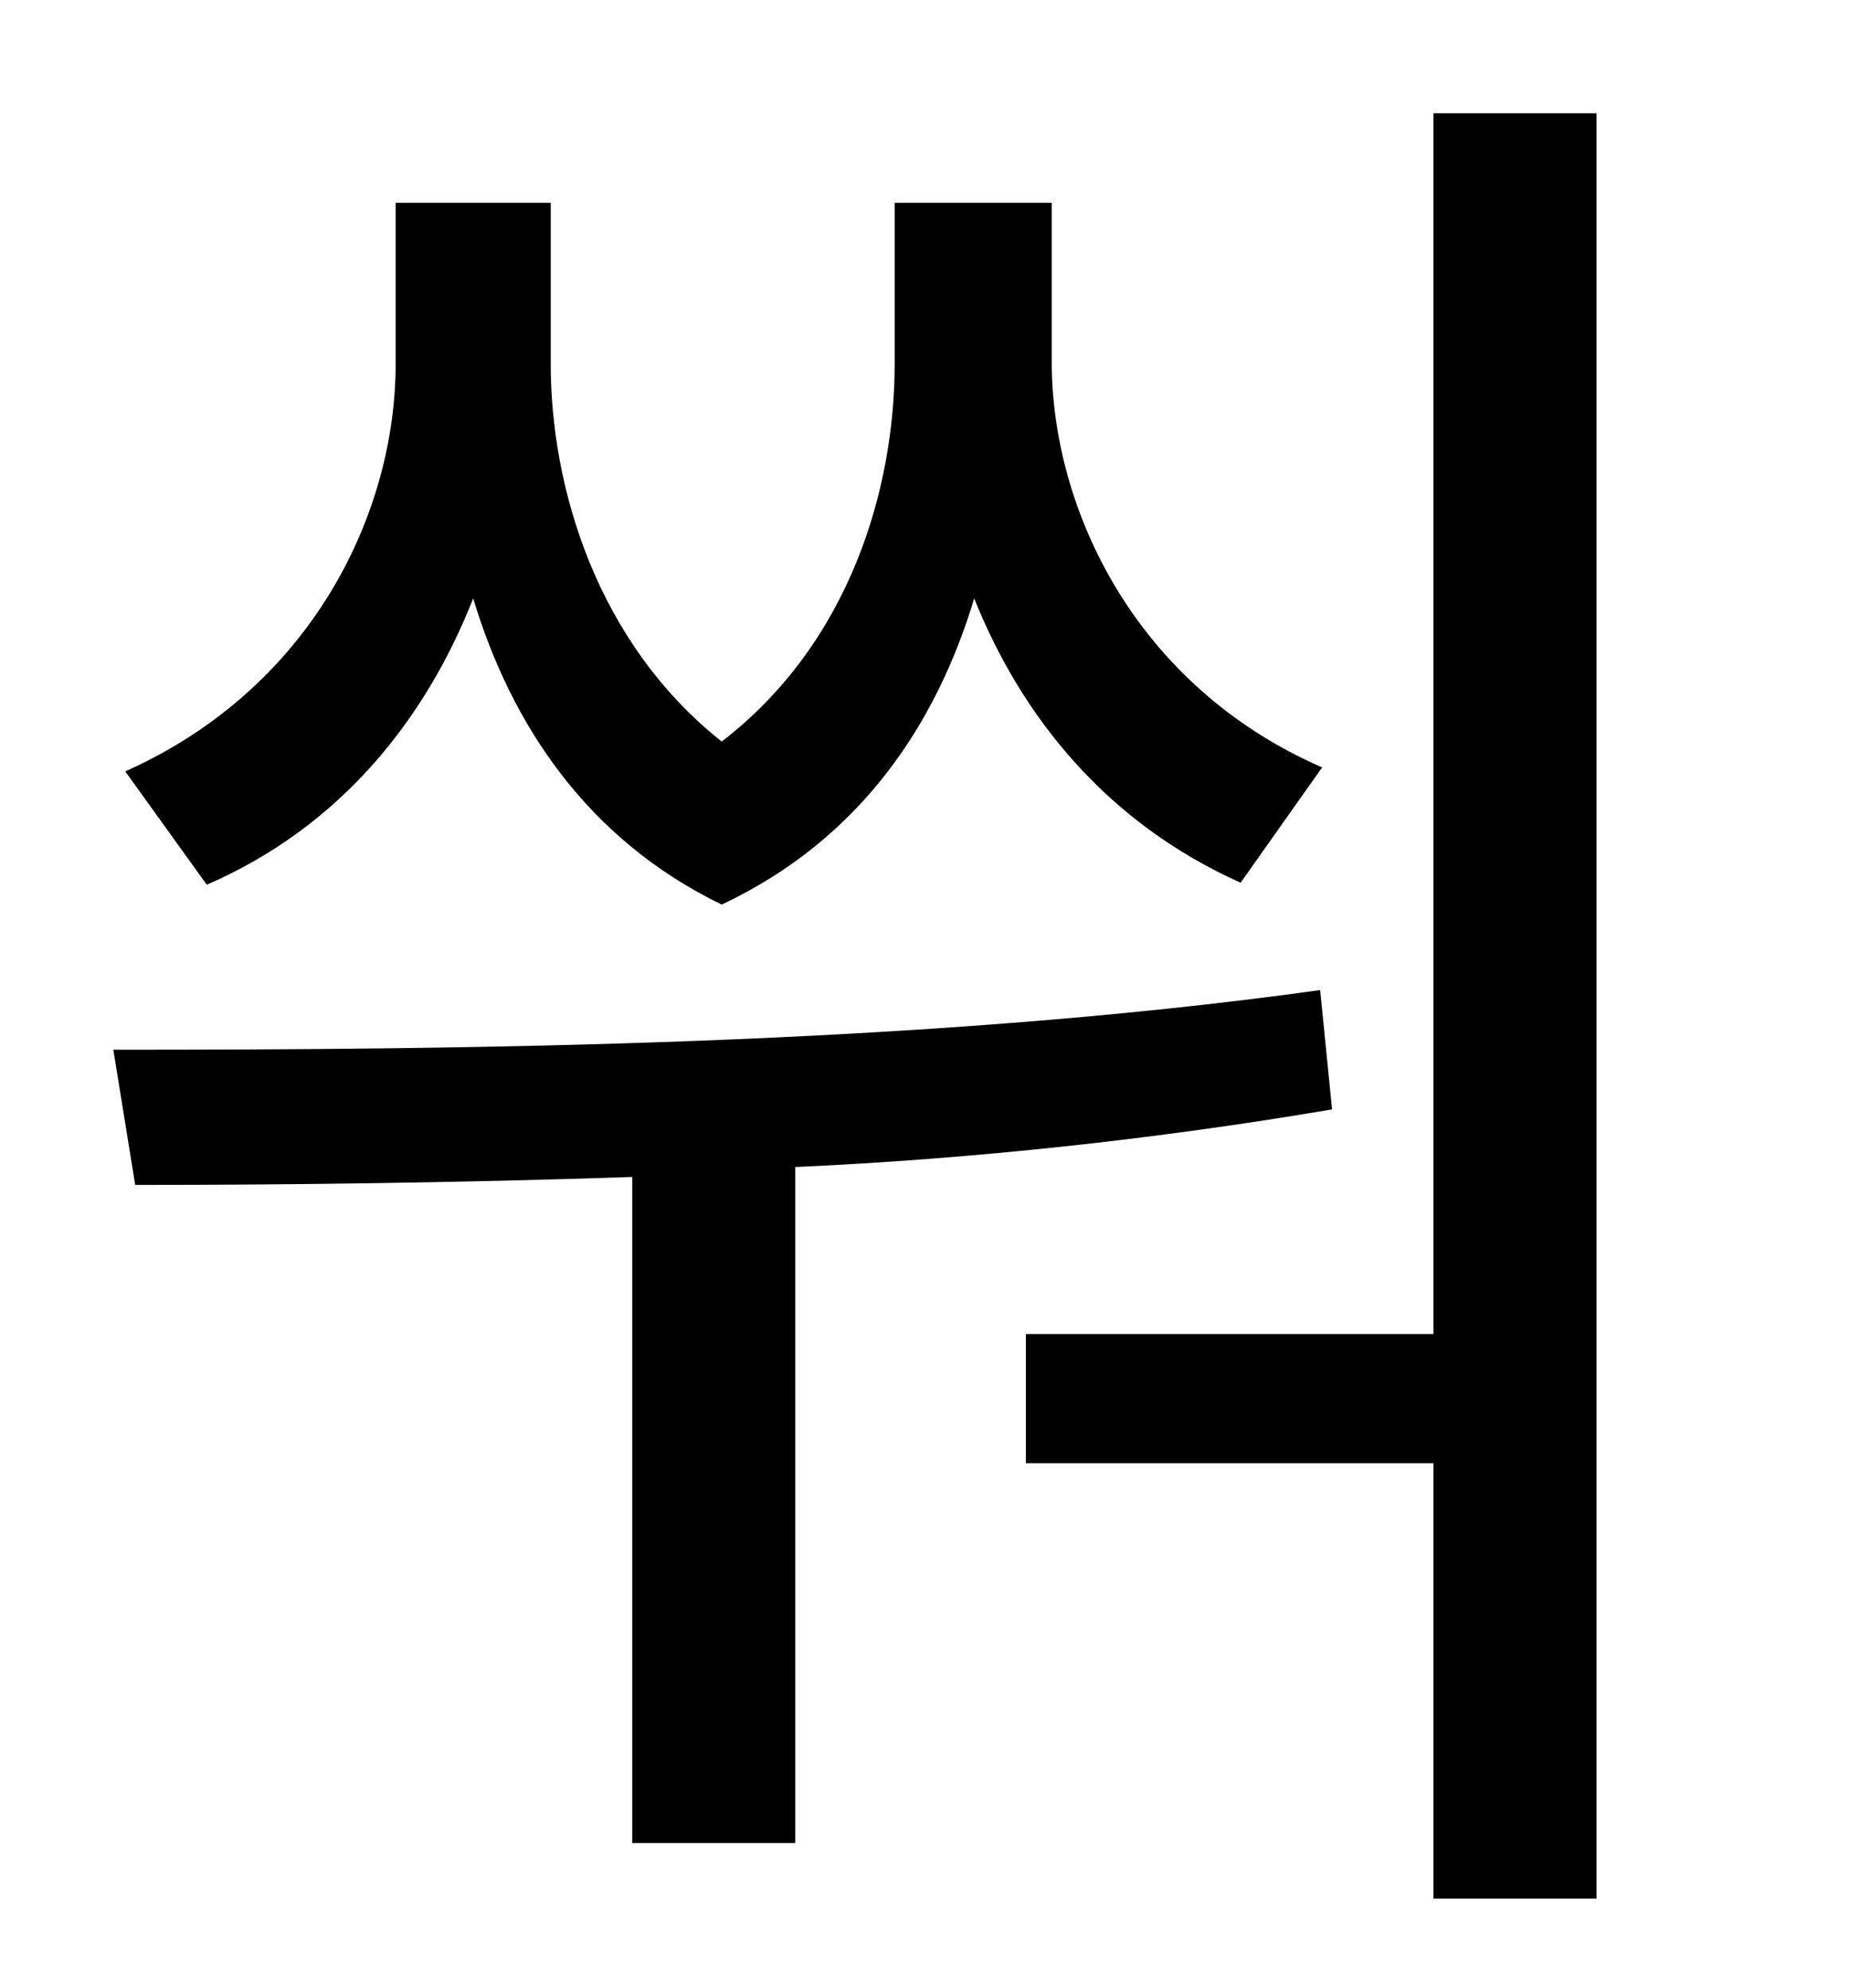 <?xml version="1.0" standalone="no"?>
<!DOCTYPE svg PUBLIC "-//W3C//DTD SVG 1.1//EN" "http://www.w3.org/Graphics/SVG/1.1/DTD/svg11.dtd" >
<svg xmlns="http://www.w3.org/2000/svg" xmlns:xlink="http://www.w3.org/1999/xlink" version="1.1" viewBox="-10 0 930 1000">
   <path fill="currentColor"
d="M655 386l-41 58c-67 -30 -110 -83 -134 -143c-19 63 -57 121 -127 154c-68 -33 -106 -91 -125 -154c-24 61 -67 115 -134 144l-41 -57c94 -42 136 -130 136 -205v-81h78v81c0 62 23 140 86 190c65 -50 87 -128 87 -190v-81h79v80c0 74 42 163 136 204zM654 498l6 60
c-88 15 -181 25 -270 29v340h-82v-335c-89 3 -175 4 -250 4l-11 -68c176 0 406 -2 607 -30zM711 57h82v898h-82v-219h-205v-65h205v-614z" />
</svg>
